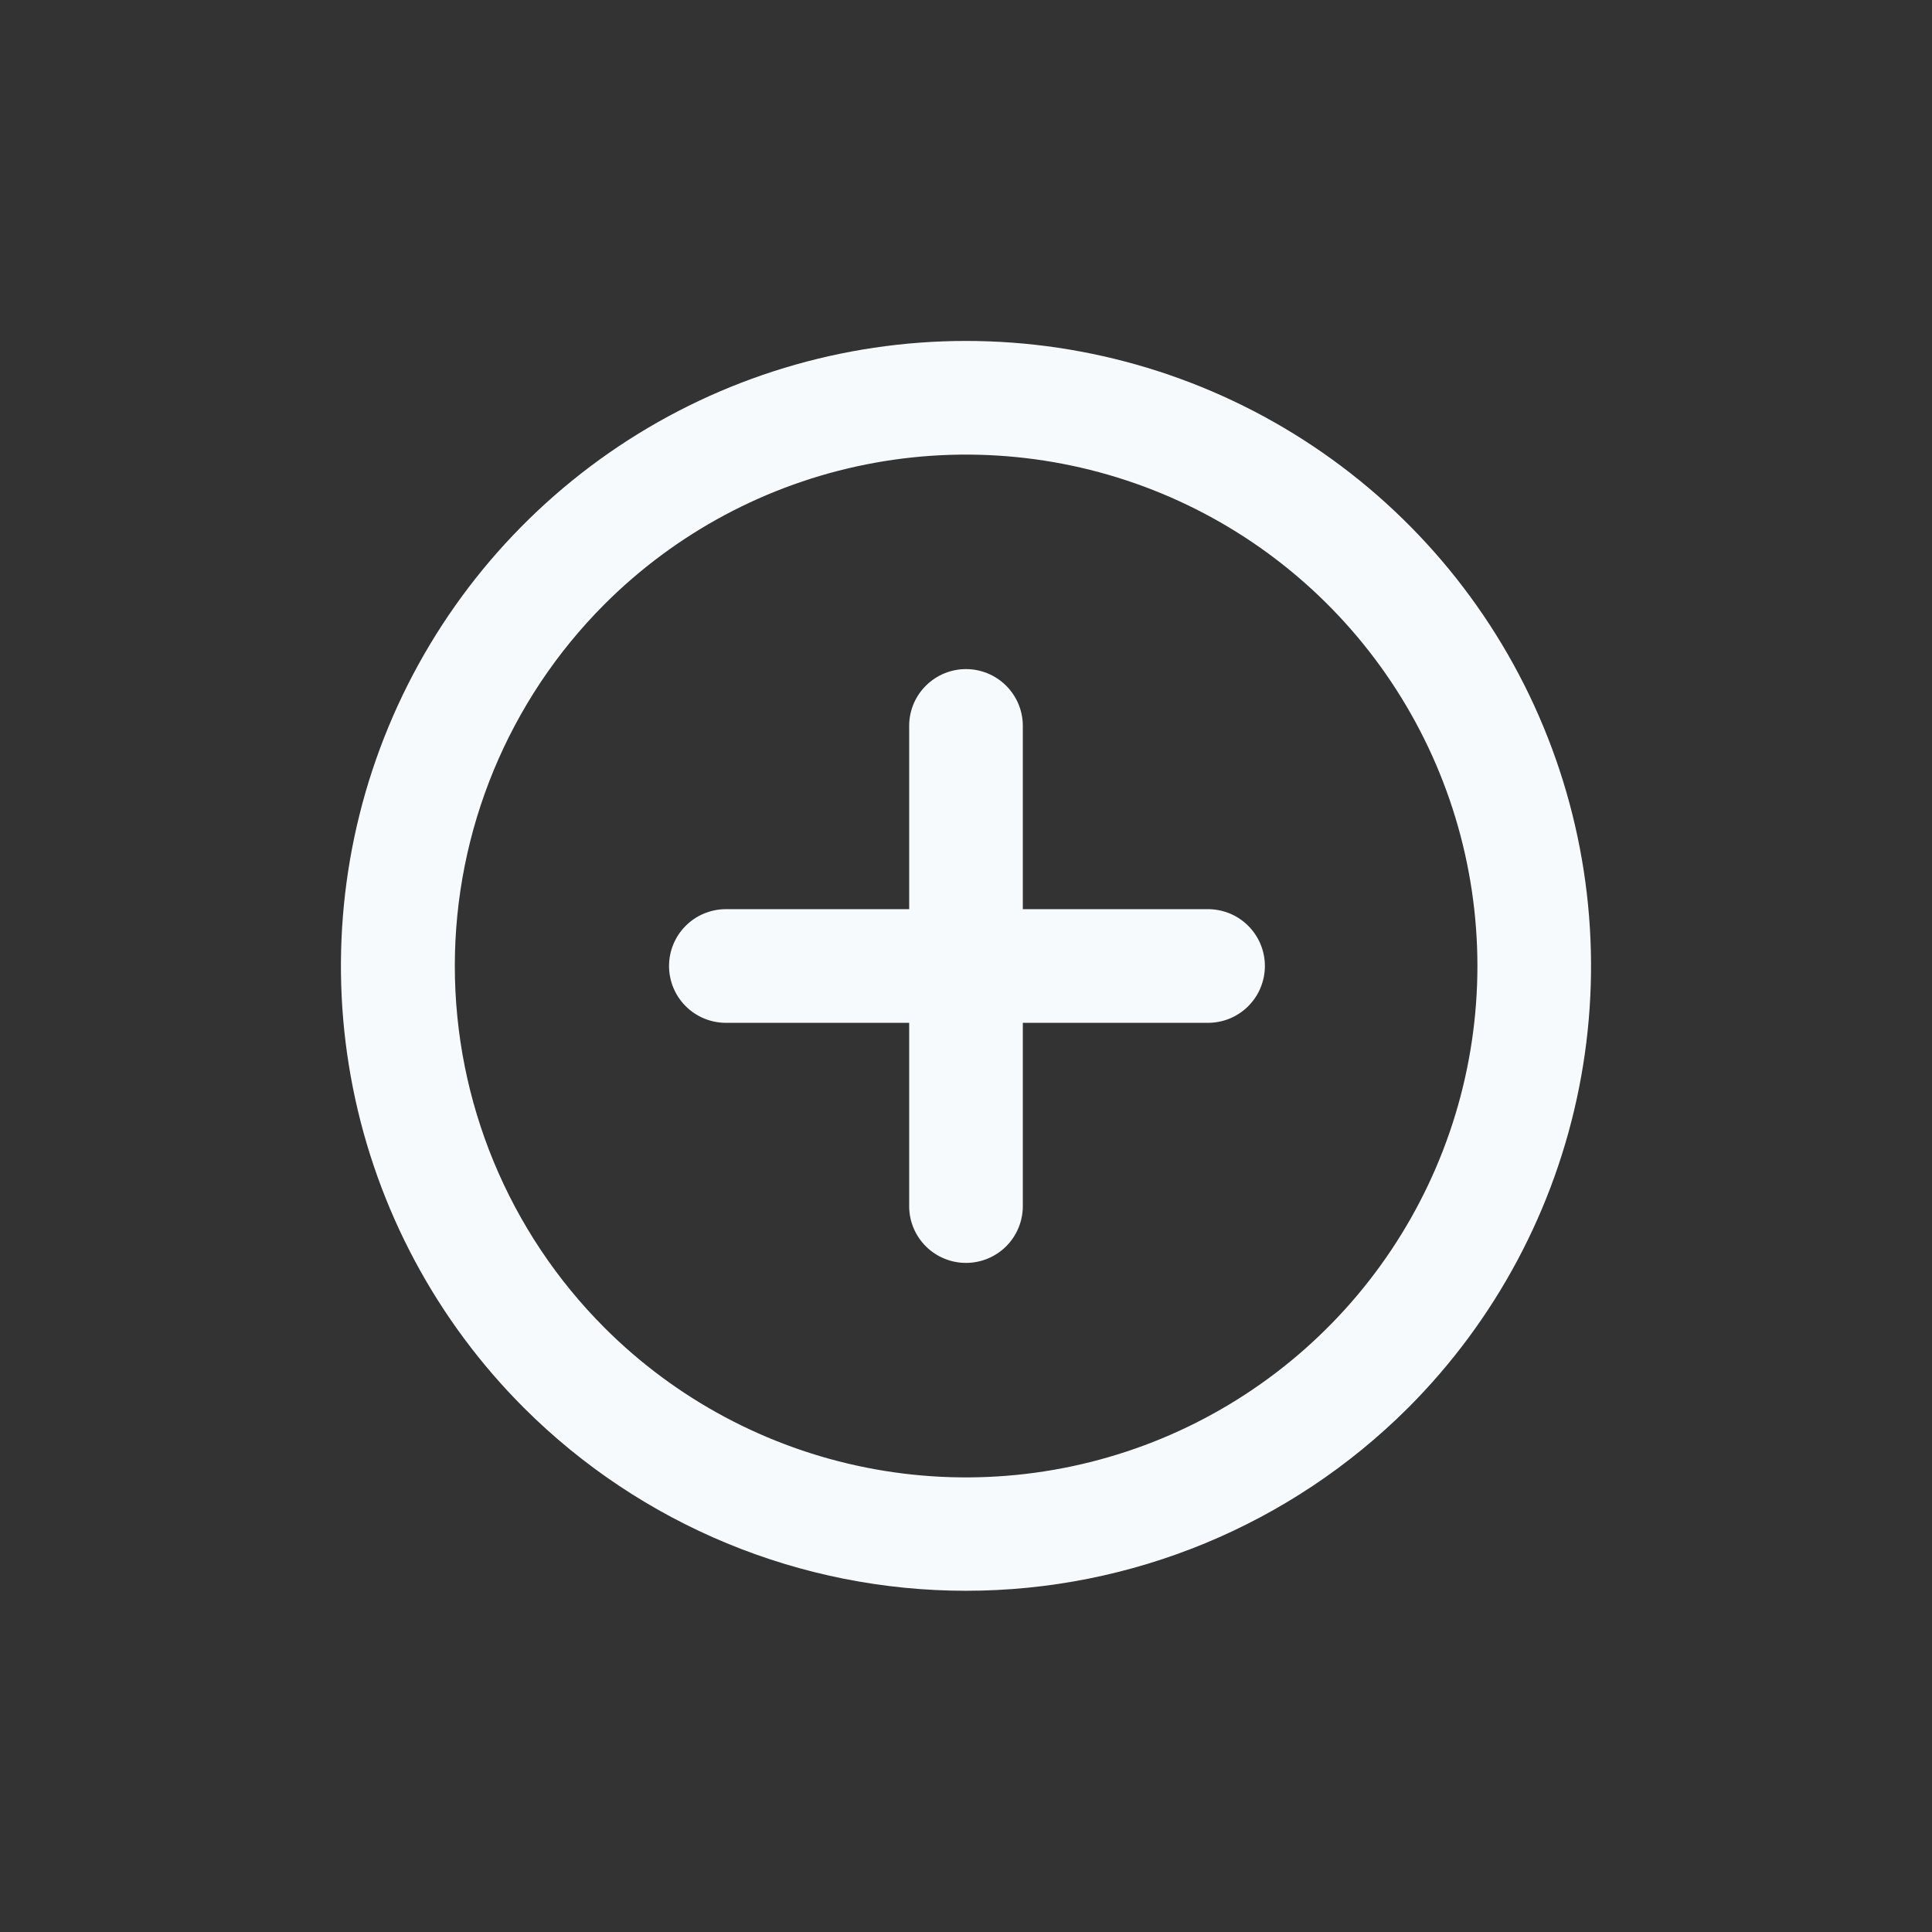 <svg width="34" height="34" viewBox="0 0 34 34" fill="none" xmlns="http://www.w3.org/2000/svg">
<rect x="0" y="0" width="34" height="34" fill="#333333" stroke="none"/>
<g clip-path="url(#clip0_903_3934)">
<path d="M24.778 24.778C26.316 23.24 27.364 21.28 27.788 19.146C28.213 17.012 27.995 14.8 27.162 12.79C26.33 10.78 24.92 9.063 23.111 7.854C21.302 6.645 19.175 6 17 6C14.824 6 12.697 6.645 10.888 7.854C9.079 9.063 7.67 10.78 6.837 12.79C6.004 14.8 5.787 17.012 6.211 19.146C6.636 21.28 7.683 23.24 9.222 24.778C11.286 26.838 14.083 27.995 17 27.995C19.916 27.995 22.713 26.838 24.778 24.778ZM10.636 10.636C11.894 9.377 13.498 8.52 15.244 8.173C16.99 7.826 18.799 8.004 20.444 8.685C22.088 9.366 23.494 10.52 24.483 12C25.472 13.48 26 15.22 26 17C26 18.78 25.472 20.52 24.483 22C23.494 23.48 22.088 24.634 20.444 25.315C18.799 25.996 16.99 26.174 15.244 25.827C13.498 25.48 11.894 24.623 10.636 23.364C8.95 21.675 8.004 19.386 8.004 17C8.004 14.614 8.95 12.325 10.636 10.636ZM16 21.243V18H12.757C12.495 17.995 12.245 17.888 12.061 17.701C11.877 17.514 11.774 17.262 11.774 17C11.774 16.738 11.877 16.486 12.061 16.299C12.245 16.112 12.495 16.005 12.757 16H16V12.757C16.004 12.495 16.112 12.245 16.299 12.062C16.486 11.878 16.738 11.775 17 11.775C17.262 11.775 17.514 11.878 17.701 12.062C17.888 12.245 17.995 12.495 18 12.757V16H21.242C21.375 15.998 21.507 16.022 21.63 16.071C21.754 16.12 21.866 16.194 21.961 16.287C22.055 16.38 22.131 16.491 22.182 16.613C22.233 16.736 22.26 16.867 22.26 17C22.26 17.133 22.233 17.264 22.182 17.387C22.131 17.509 22.055 17.62 21.961 17.713C21.866 17.806 21.754 17.88 21.63 17.929C21.507 17.978 21.375 18.002 21.242 18H18V21.243C17.995 21.505 17.888 21.755 17.701 21.939C17.514 22.122 17.262 22.225 17 22.225C16.738 22.225 16.486 22.122 16.299 21.939C16.112 21.755 16.004 21.505 16 21.243Z" fill="#F7FAFC"/>
</g>
<defs>
<clipPath id="clip0_903_3934">
<rect width="24" height="24" fill="white" transform="translate(0.029 17) rotate(-45)"/>
</clipPath>
</defs>
</svg>
